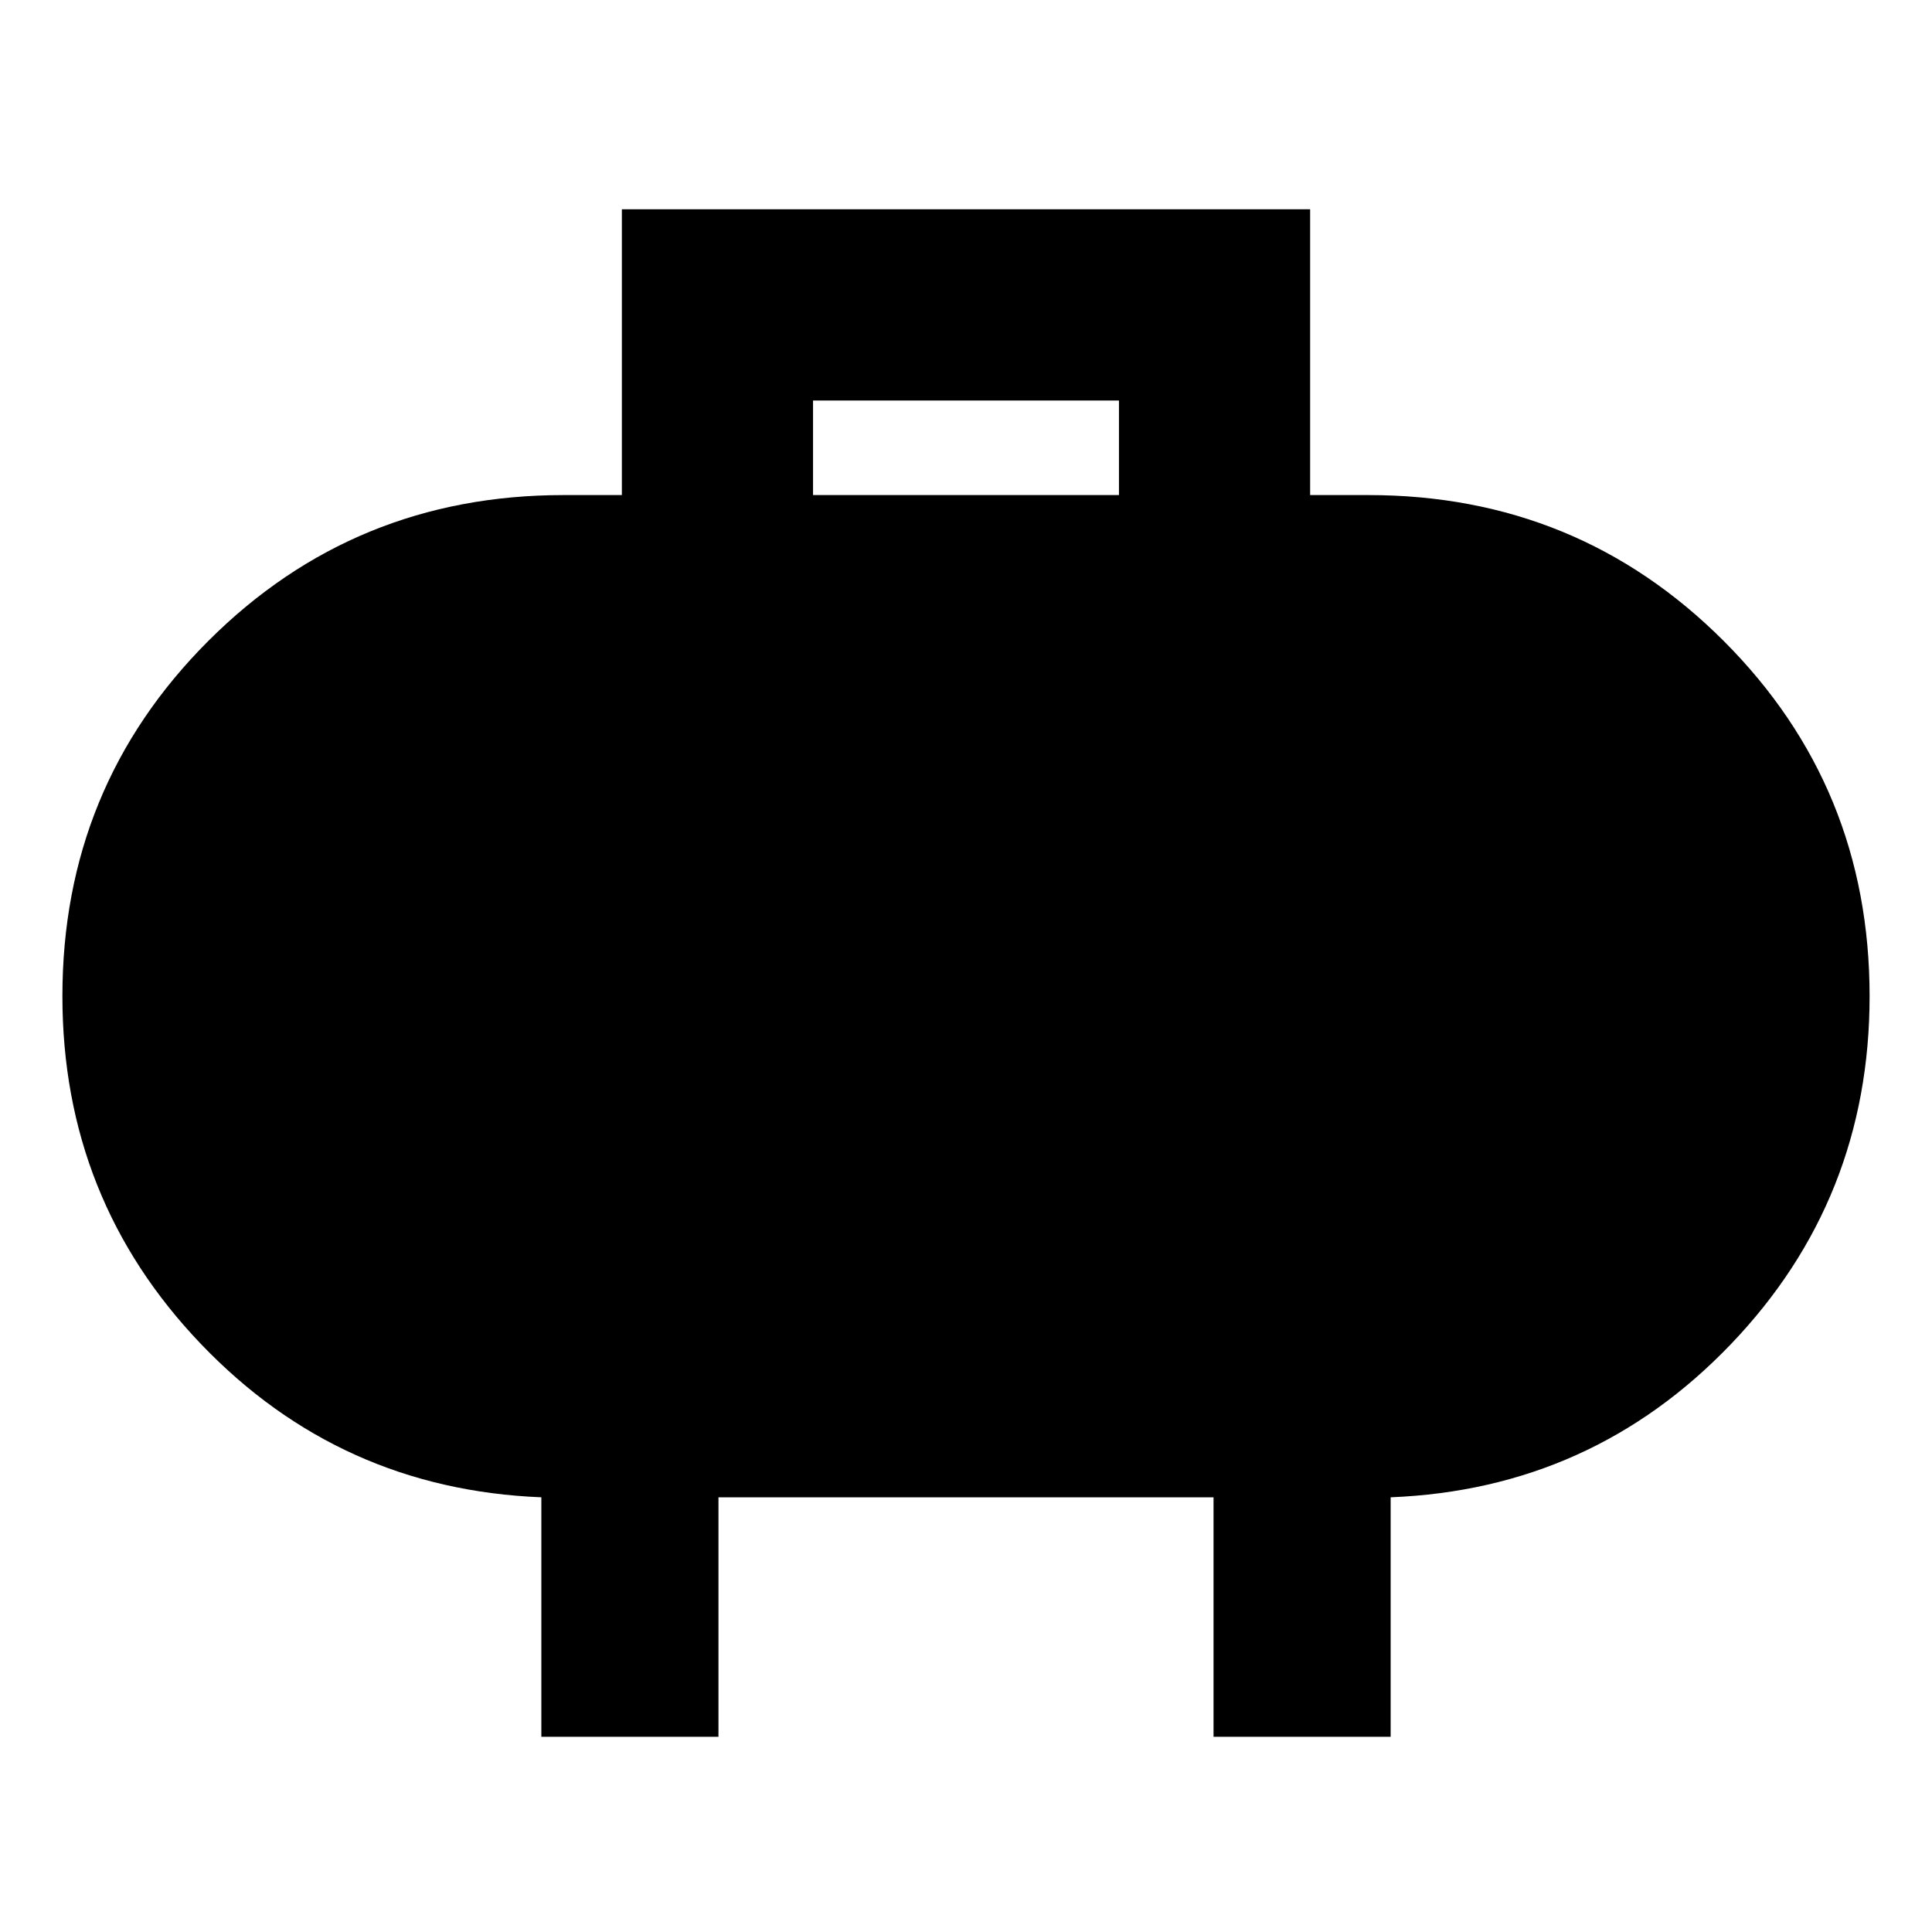 <svg xmlns="http://www.w3.org/2000/svg" height="40" width="40"><path d="M16.833 10.25h6.334V8.292h-6.334Zm-5.625 25.708V31q-4.166-.167-7.041-3.167t-2.875-7.208q0-4.333 3.02-7.354 3.021-3.021 7.355-3.021h1.208V4.333h14.25v5.917h1.208q4.334 0 7.355 3.021 3.02 3.021 3.02 7.354 0 4.208-2.875 7.208T28.792 31v4.958h-3.667V31h-10.25v4.958Z"/></svg>